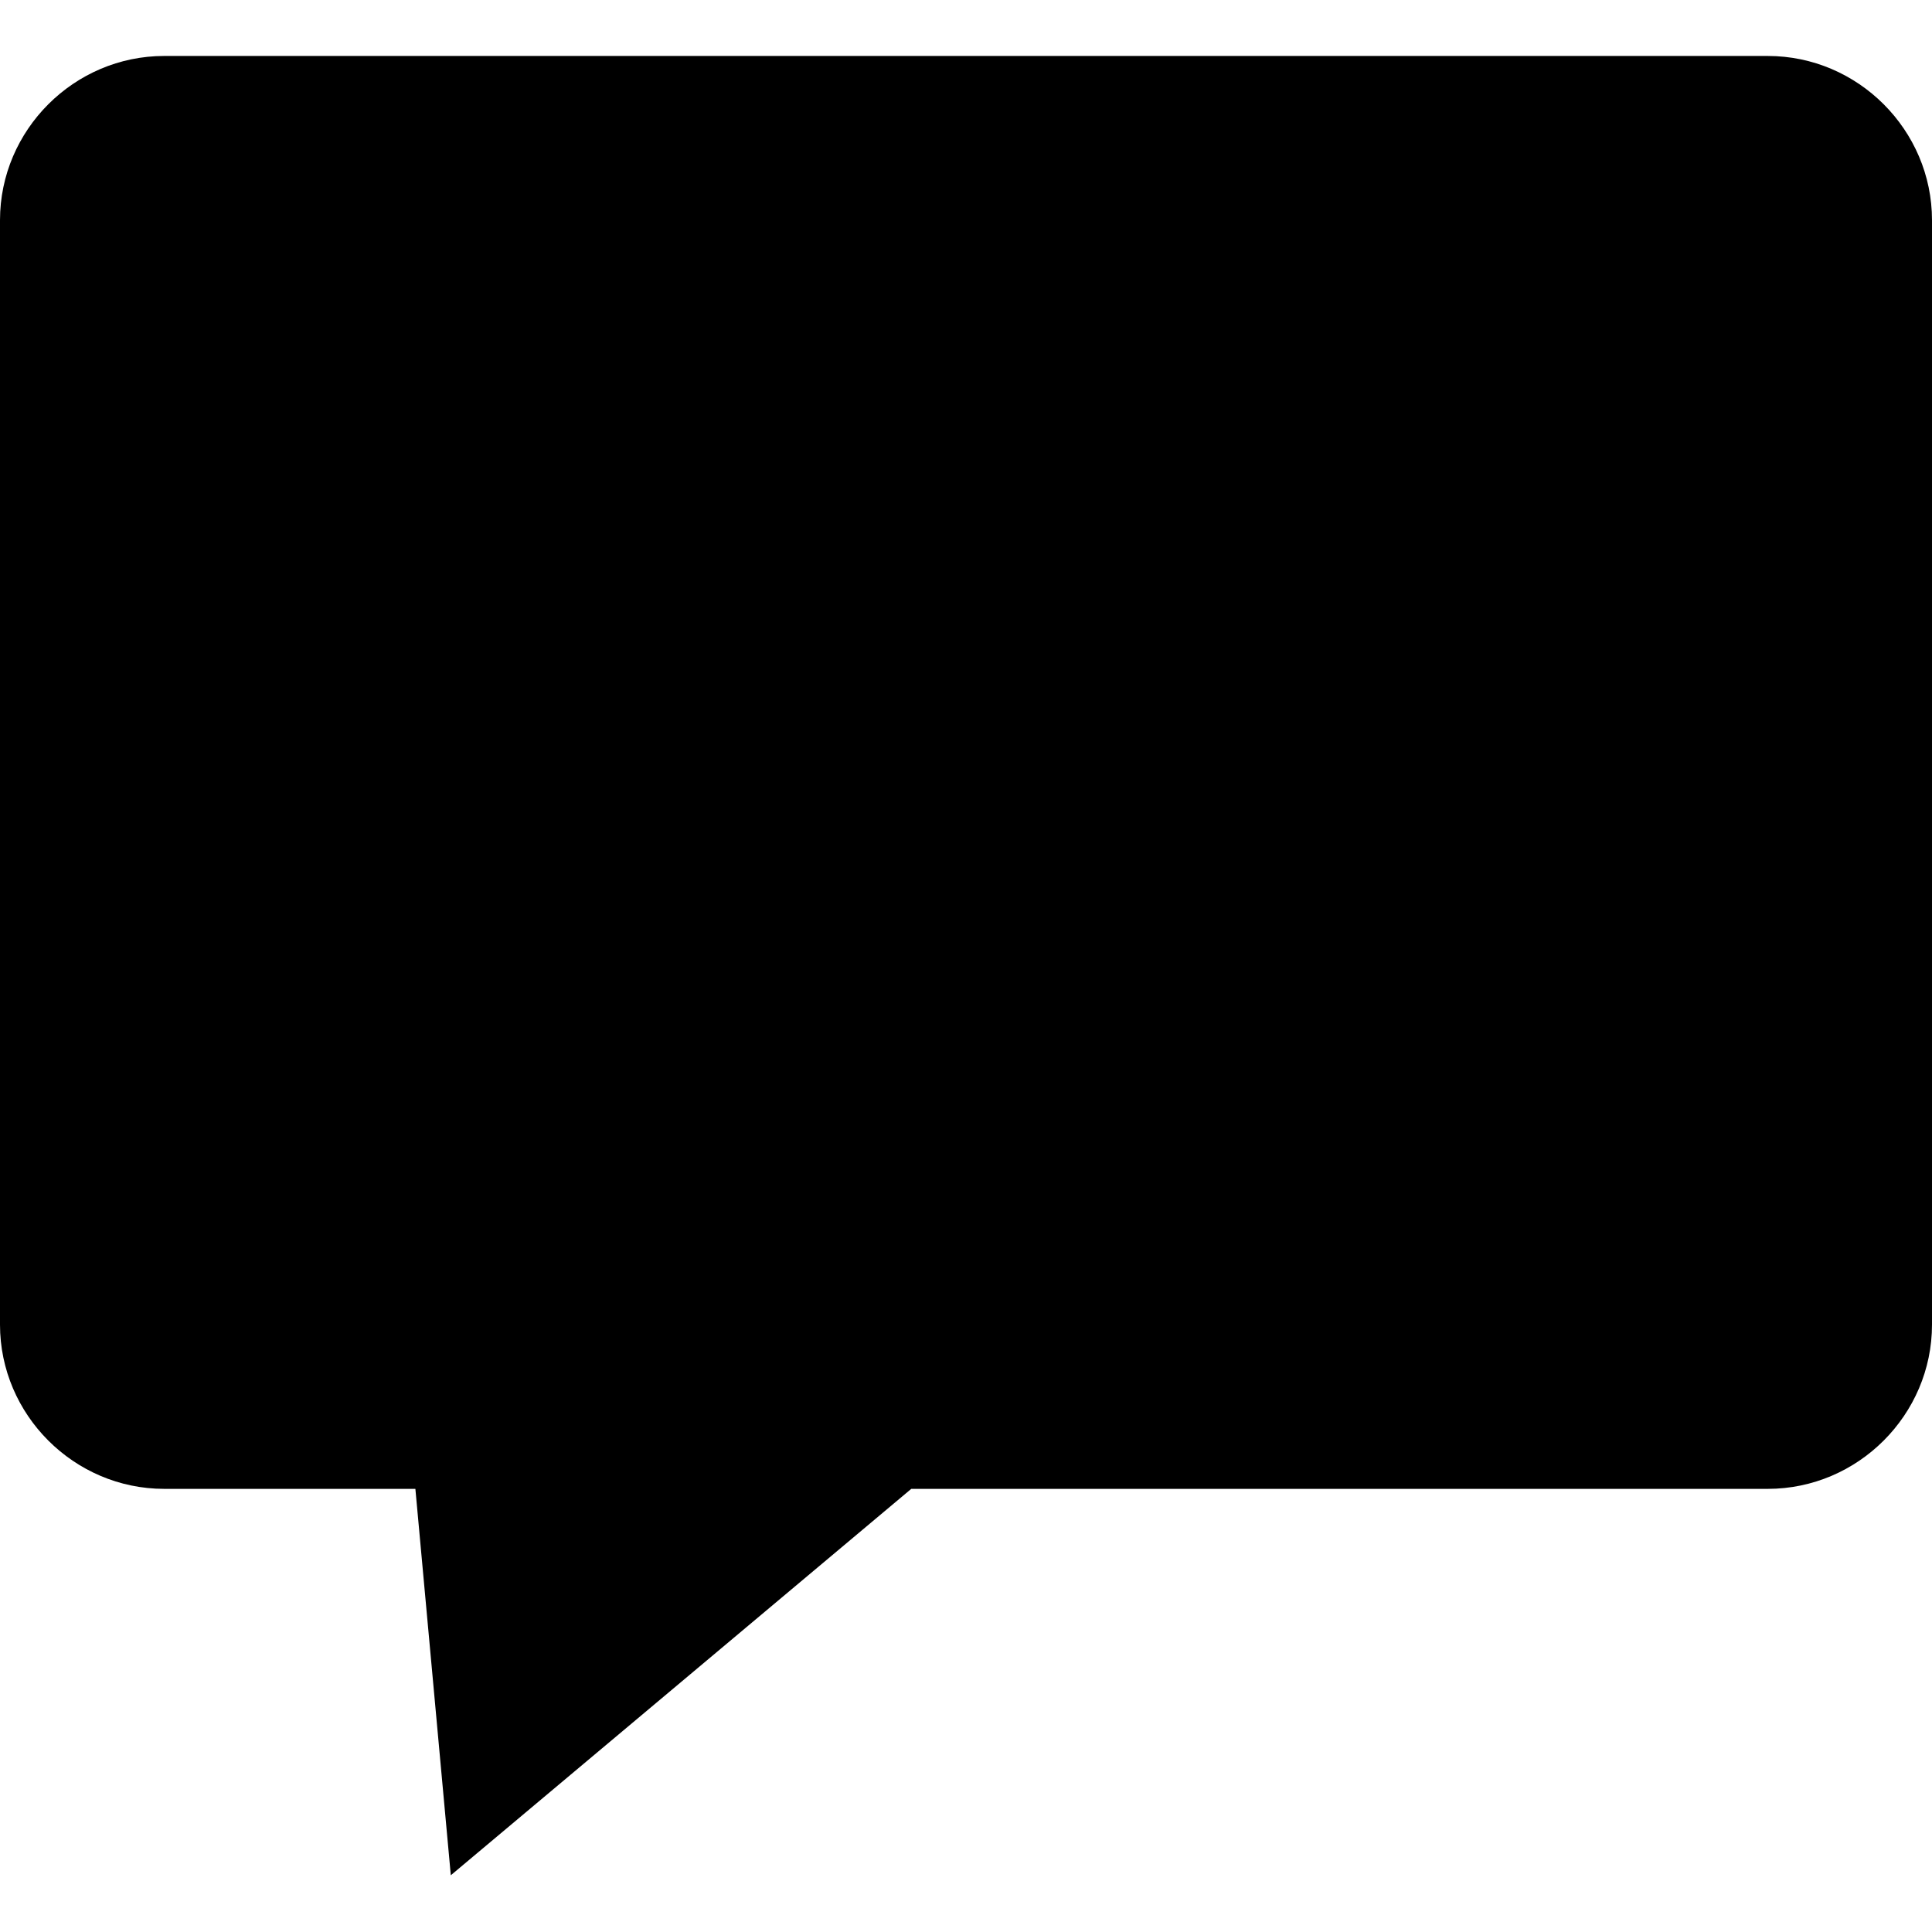 <?xml version="1.0" encoding="utf-8"?>
<!-- Generator: Adobe Illustrator 19.0.0, SVG Export Plug-In . SVG Version: 6.00 Build 0)  -->
<svg version="1.1" id="Layer_1" xmlns="http://www.w3.org/2000/svg" xmlns:xlink="http://www.w3.org/1999/xlink" x="0px" y="0px"
	 viewBox="0 0 60 60" style="enable-background:new 0 0 60 60;" xml:space="preserve">
<g transform="translate(0,-952.362)">
	<path id="XMLID_1_" d="M54.9,954.1c2.8,0,5.1,2.3,5.1,5.1v34.3c0,2.8-2.3,5.1-5.1,5.1H28.3l-14.3,12l-1.1-12H5.1
		c-2.8,0-5.1-2.3-5.1-5.1l0-34.3c0-2.8,2.3-5.1,5.1-5.1H54.9z"/>
</g>
</svg>
